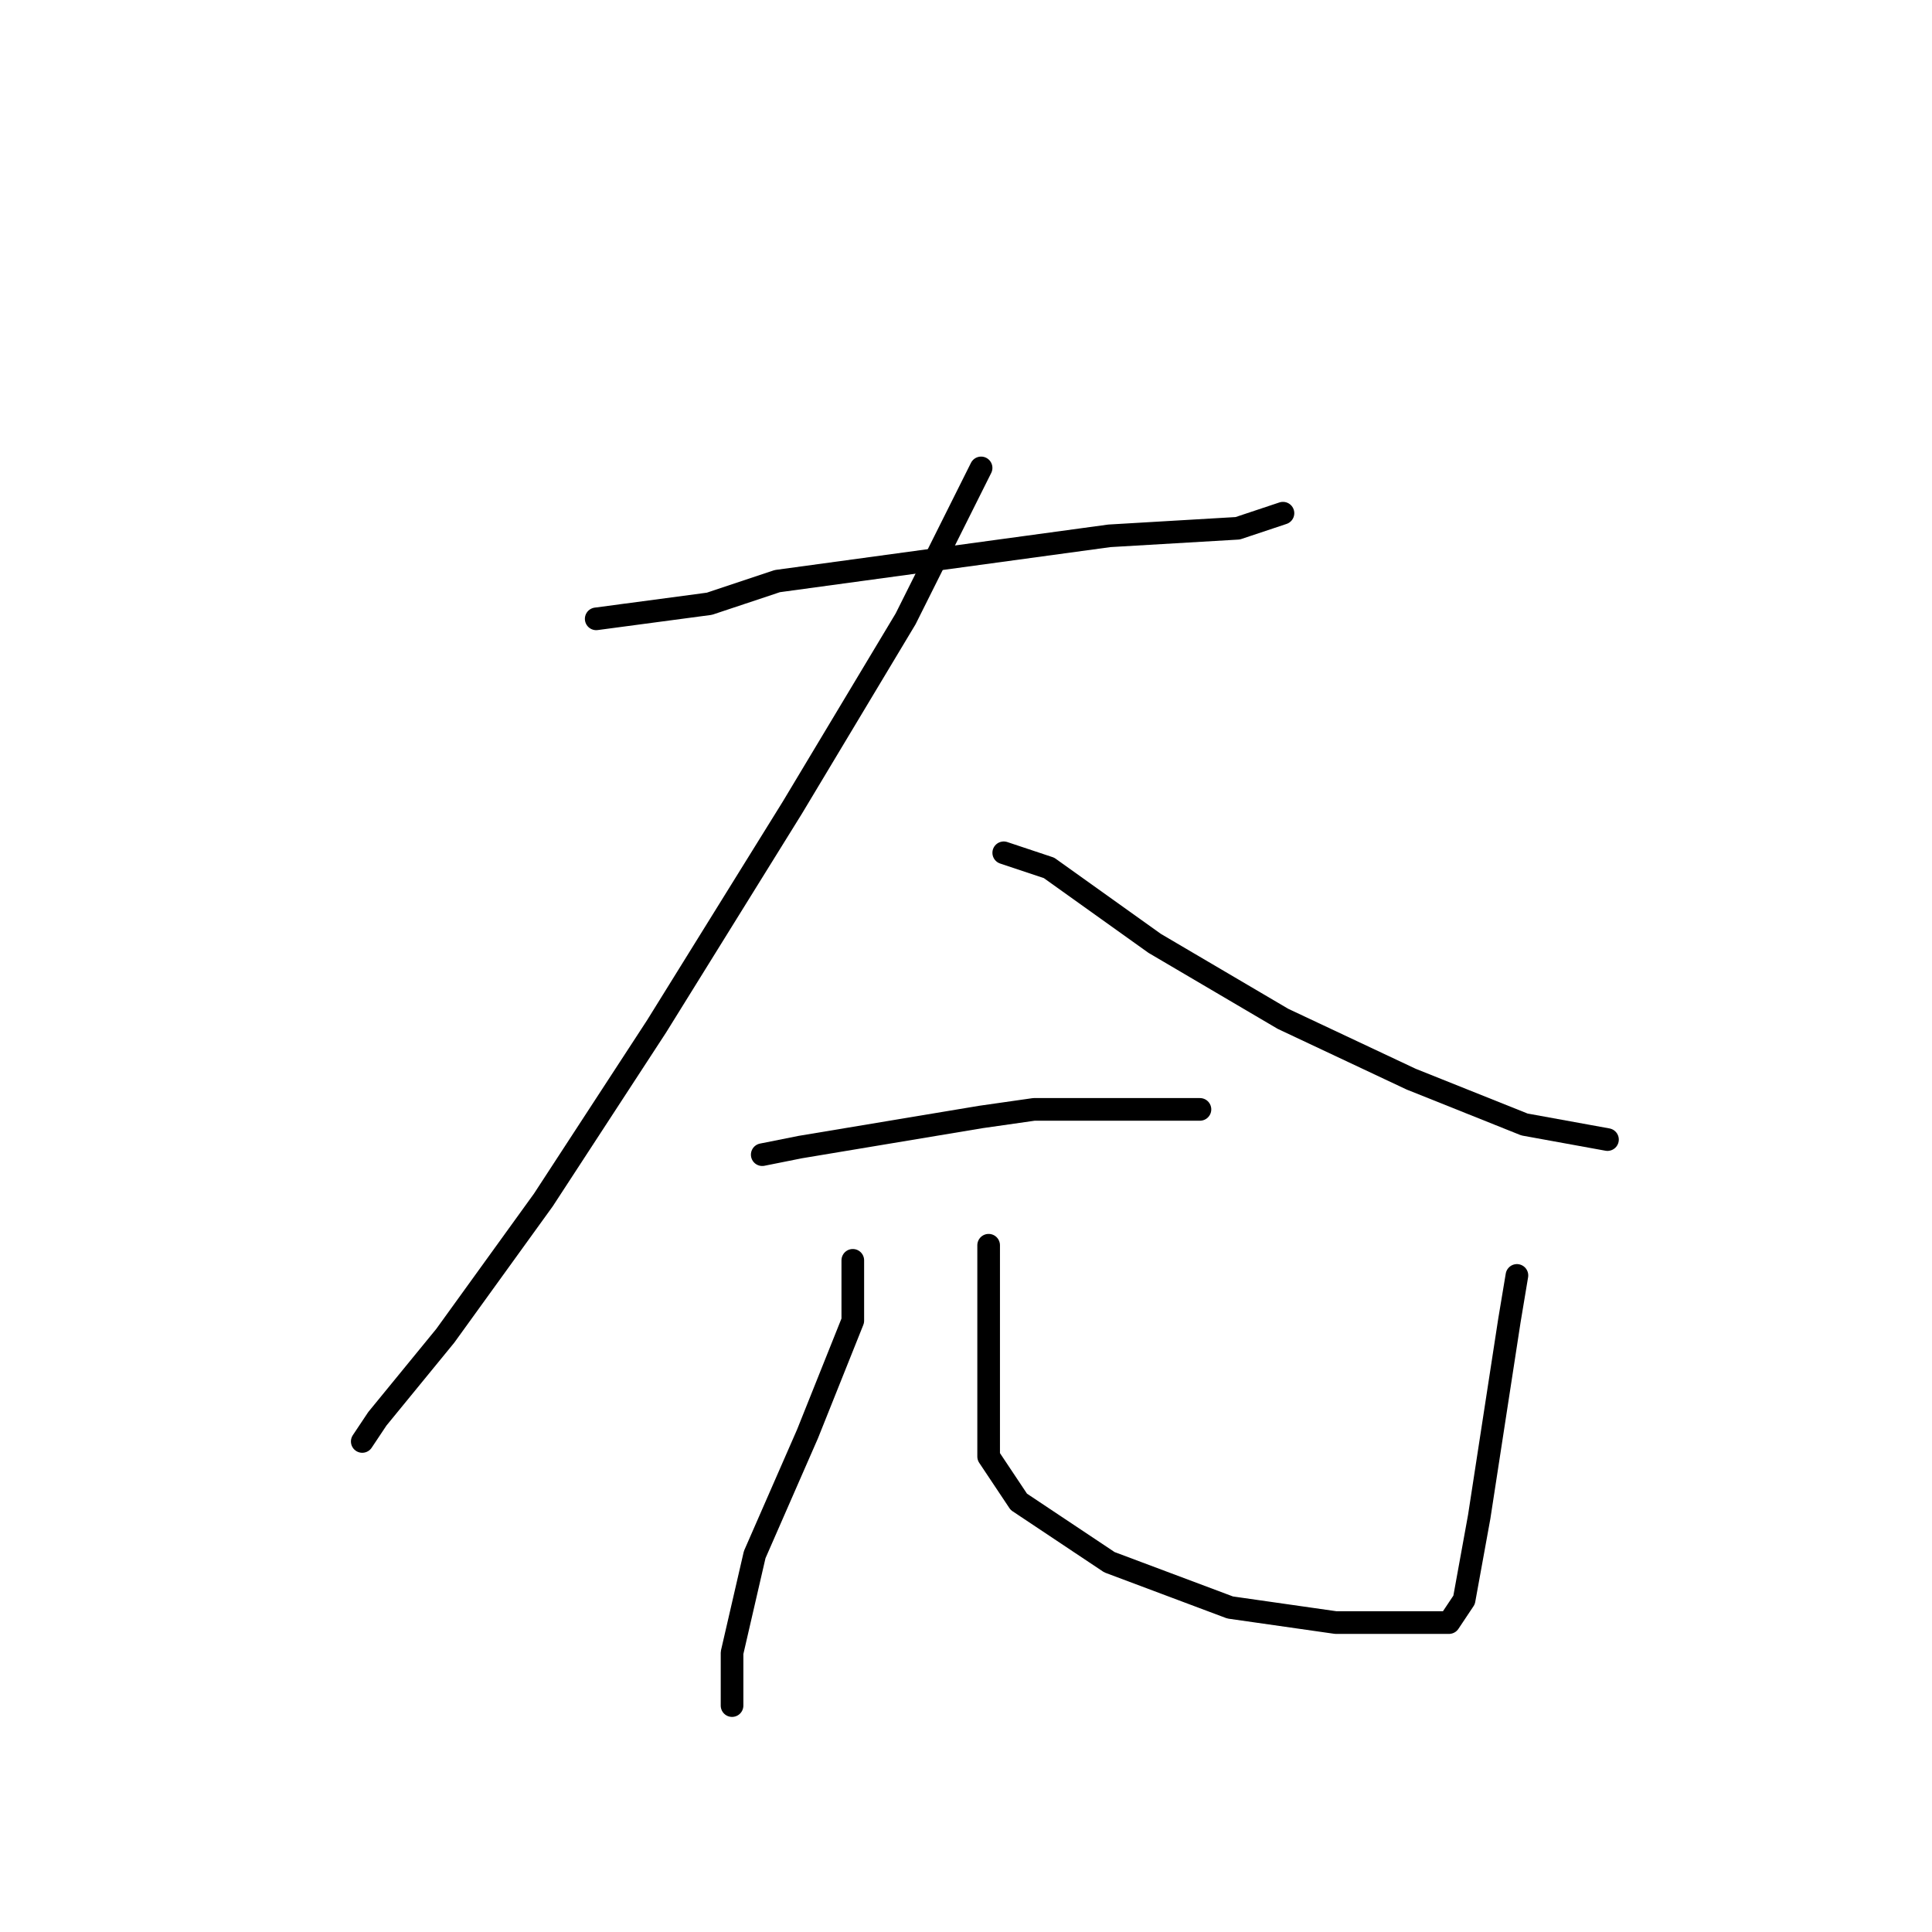 <?xml version="1.0" standalone="no"?>
    <svg width="256" height="256" xmlns="http://www.w3.org/2000/svg" version="1.1">
    <polyline stroke="black" stroke-width="3" stroke-linecap="round" fill="transparent" stroke-linejoin="round" points="79 82 94 80 103 77 125 74 147 71 164 70 170 68 170 68 " />
        <polyline stroke="black" stroke-width="3" stroke-linecap="round" fill="transparent" stroke-linejoin="round" points="130 62 120 82 105 107 87 136 72 159 59 177 50 188 48 191 48 191 " />
        <polyline stroke="black" stroke-width="3" stroke-linecap="round" fill="transparent" stroke-linejoin="round" points="133 113 139 115 153 125 170 135 187 143 202 149 213 151 213 151 " />
        <polyline stroke="black" stroke-width="3" stroke-linecap="round" fill="transparent" stroke-linejoin="round" points="101 153 106 152 130 148 137 147 150 147 154 147 158 147 159 147 159 147 " />
        <polyline stroke="black" stroke-width="3" stroke-linecap="round" fill="transparent" stroke-linejoin="round" points="113 167 113 175 107 190 100 206 97 219 97 226 97 226 " />
        <polyline stroke="black" stroke-width="3" stroke-linecap="round" fill="transparent" stroke-linejoin="round" points="131 165 131 171 131 181 131 193 135 199 147 207 163 213 177 215 187 215 192 215 194 212 196 201 200 175 201 169 201 169 " />
        </svg>